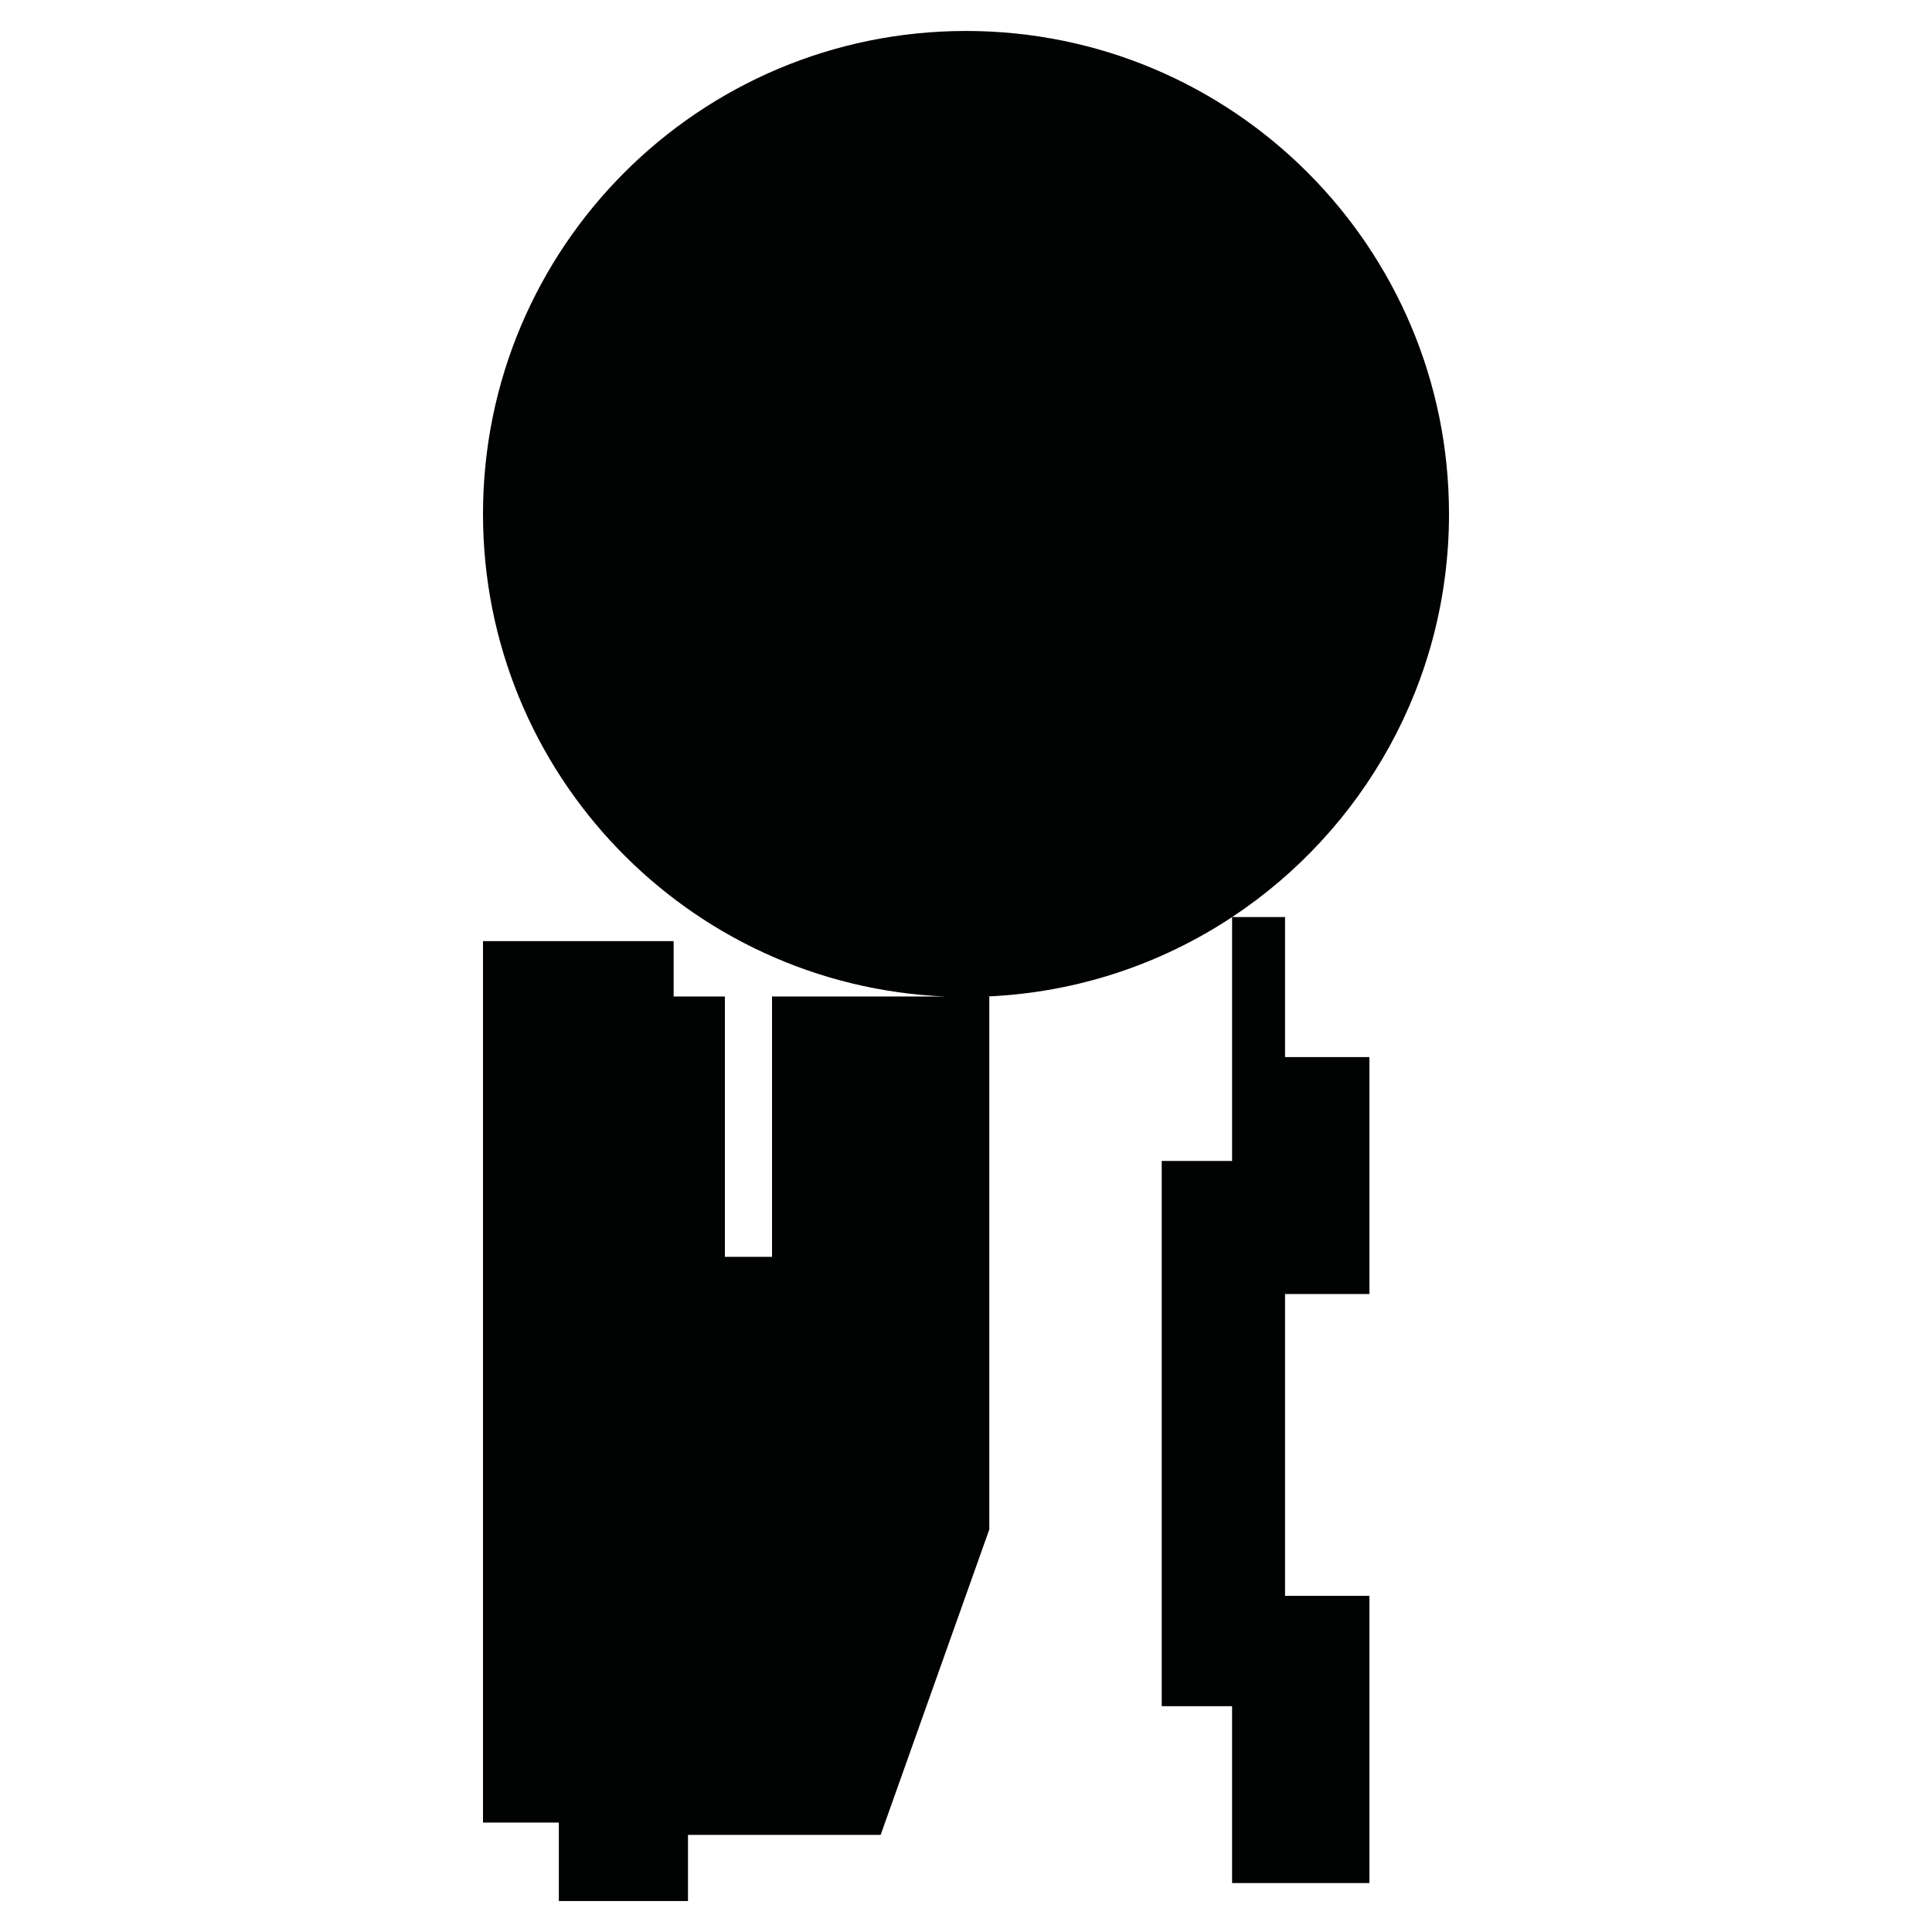 <?xml version="1.0" encoding="utf-8"?>
<!-- Generator: Adobe Illustrator 16.0.0, SVG Export Plug-In . SVG Version: 6.00 Build 0)  -->
<!DOCTYPE svg PUBLIC "-//W3C//DTD SVG 1.1//EN" "http://www.w3.org/Graphics/SVG/1.1/DTD/svg11.dtd">
<svg version="1.1" id="Calque_1" xmlns="http://www.w3.org/2000/svg" xmlns:xlink="http://www.w3.org/1999/xlink" x="0px" y="0px"
	 width="1190.551px" height="1190.551px" viewBox="0 0 1190.551 1190.551" enable-background="new 0 0 1190.551 1190.551"
	 xml:space="preserve">
<path fill="#010202" d="M791.883,565.124h-32.617c80.523-53.268,133.648-144.624,133.648-248.401
	c0-164.382-133.258-297.639-297.638-297.639c-164.382,0-297.639,133.257-297.639,297.639c0,160.028,126.297,290.538,284.649,297.34
	H475.743V774.48H446.69V614.062h-31.579v-34.106H297.637v543.157h46.735v48.354h79.581v-40.775h118.735l66.948-188.211V614.062
	h-1.373c55.652-2.391,107.338-20.06,150.98-48.925v150.265h-43.359V1051.4h43.359v109h84.639v-177h-52V797.402h52V651.4h-52V565.124
	z"/>
</svg>
